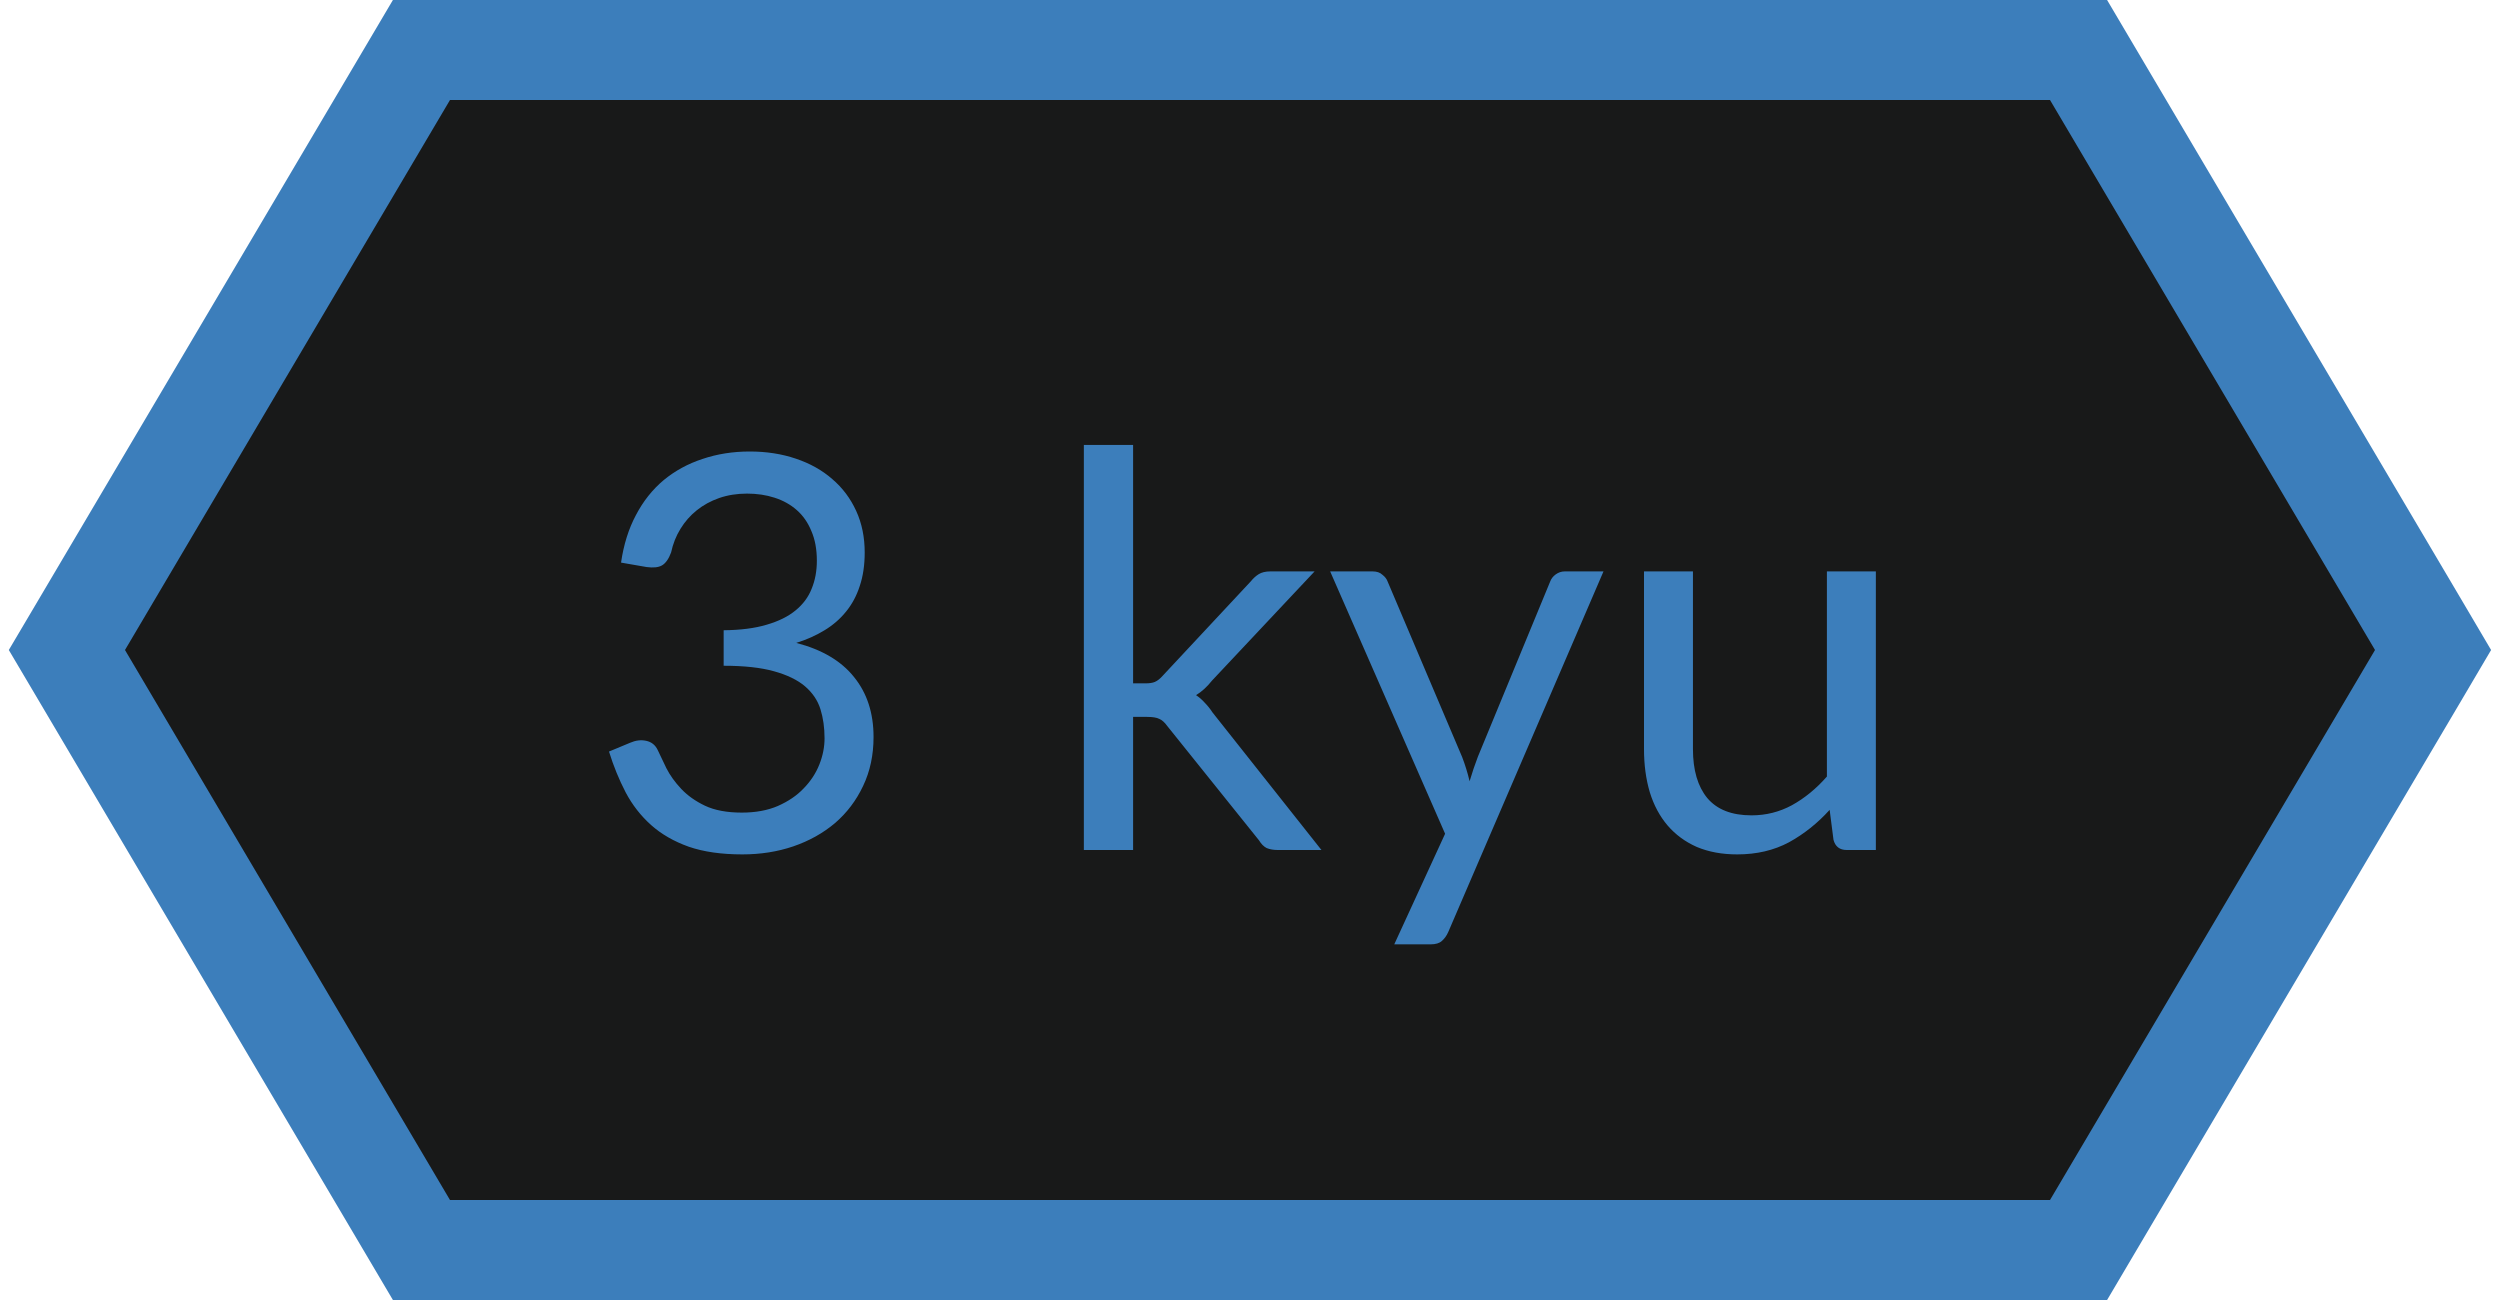 <svg width="50" height="26" viewBox="0 0 50 26" fill="none" xmlns="http://www.w3.org/2000/svg">
<path d="M9 1H8.429L8.139 1.491L1.639 12.491L1.338 13L1.639 13.509L8.139 24.509L8.429 25H9H41H41.571L41.861 24.509L48.361 13.509L48.661 13L48.361 12.491L41.861 1.491L41.571 1H41H9Z" fill="#181919" stroke="#3C7EBB" stroke-width="2"/>
<path d="M12.421 11.252C12.473 10.893 12.572 10.576 12.719 10.301C12.865 10.022 13.05 9.79 13.274 9.602C13.501 9.415 13.76 9.274 14.05 9.179C14.343 9.08 14.658 9.03 14.995 9.03C15.329 9.03 15.637 9.078 15.919 9.174C16.202 9.269 16.444 9.405 16.645 9.581C16.851 9.757 17.01 9.969 17.124 10.219C17.238 10.468 17.294 10.745 17.294 11.049C17.294 11.298 17.262 11.522 17.195 11.72C17.133 11.914 17.041 12.085 16.921 12.232C16.803 12.378 16.66 12.503 16.491 12.605C16.323 12.708 16.134 12.793 15.925 12.858C16.438 12.991 16.823 13.218 17.08 13.54C17.34 13.86 17.471 14.259 17.471 14.739C17.471 15.102 17.401 15.429 17.262 15.719C17.126 16.008 16.939 16.256 16.701 16.461C16.462 16.663 16.183 16.819 15.864 16.928C15.549 17.035 15.21 17.088 14.847 17.088C14.429 17.088 14.072 17.037 13.774 16.934C13.477 16.828 13.226 16.683 13.021 16.5C12.816 16.316 12.647 16.1 12.515 15.851C12.383 15.598 12.271 15.324 12.18 15.031L12.603 14.855C12.713 14.807 12.819 14.794 12.922 14.816C13.028 14.838 13.105 14.899 13.153 14.998C13.201 15.101 13.259 15.223 13.329 15.367C13.402 15.509 13.501 15.647 13.626 15.779C13.751 15.911 13.908 16.023 14.099 16.114C14.293 16.206 14.539 16.252 14.836 16.252C15.111 16.252 15.351 16.208 15.556 16.12C15.765 16.028 15.938 15.911 16.073 15.768C16.213 15.625 16.317 15.466 16.387 15.29C16.457 15.114 16.491 14.939 16.491 14.767C16.491 14.554 16.464 14.36 16.409 14.184C16.354 14.008 16.251 13.856 16.101 13.727C15.951 13.599 15.743 13.498 15.479 13.425C15.219 13.352 14.884 13.315 14.473 13.315V12.605C14.81 12.602 15.096 12.565 15.331 12.495C15.569 12.426 15.762 12.331 15.909 12.21C16.059 12.088 16.167 11.944 16.233 11.775C16.303 11.606 16.337 11.419 16.337 11.214C16.337 10.987 16.301 10.789 16.227 10.62C16.158 10.451 16.061 10.312 15.936 10.202C15.811 10.092 15.663 10.009 15.491 9.954C15.322 9.899 15.139 9.872 14.941 9.872C14.742 9.872 14.557 9.901 14.385 9.96C14.216 10.019 14.066 10.101 13.934 10.207C13.806 10.31 13.697 10.433 13.61 10.576C13.521 10.719 13.459 10.877 13.422 11.049C13.375 11.177 13.314 11.264 13.241 11.307C13.171 11.348 13.069 11.359 12.933 11.341L12.421 11.252ZM22.662 8.899V13.667H22.915C22.988 13.667 23.049 13.658 23.096 13.639C23.148 13.617 23.201 13.575 23.256 13.513L25.016 11.627C25.067 11.564 25.12 11.517 25.175 11.483C25.234 11.447 25.311 11.428 25.406 11.428H26.292L24.24 13.612C24.141 13.737 24.035 13.834 23.921 13.903C23.987 13.947 24.046 13.999 24.097 14.057C24.152 14.113 24.204 14.177 24.251 14.25L26.429 17H25.555C25.471 17 25.397 16.987 25.335 16.962C25.276 16.932 25.225 16.881 25.181 16.808L23.349 14.525C23.294 14.448 23.239 14.399 23.184 14.377C23.133 14.351 23.052 14.338 22.942 14.338H22.662V17H21.677V8.899H22.662ZM32.07 11.428L28.963 18.645C28.93 18.718 28.888 18.776 28.836 18.82C28.789 18.864 28.713 18.887 28.611 18.887H27.885L28.902 16.675L26.603 11.428H27.45C27.535 11.428 27.601 11.45 27.648 11.495C27.7 11.535 27.735 11.581 27.753 11.632L29.243 15.141C29.302 15.295 29.352 15.456 29.392 15.625C29.443 15.453 29.498 15.29 29.557 15.136L31.003 11.632C31.025 11.573 31.062 11.526 31.113 11.489C31.168 11.449 31.229 11.428 31.295 11.428H32.07ZM37.517 11.428V17H36.934C36.794 17 36.706 16.932 36.67 16.797L36.593 16.197C36.351 16.465 36.079 16.681 35.779 16.846C35.478 17.007 35.133 17.088 34.745 17.088C34.44 17.088 34.171 17.038 33.936 16.939C33.705 16.837 33.511 16.694 33.353 16.511C33.196 16.327 33.076 16.105 32.996 15.845C32.919 15.585 32.88 15.297 32.88 14.982V11.428H33.859V14.982C33.859 15.403 33.955 15.729 34.145 15.96C34.34 16.192 34.635 16.307 35.031 16.307C35.32 16.307 35.59 16.239 35.839 16.104C36.092 15.964 36.325 15.774 36.538 15.531V11.428H37.517Z" fill="#3C7EBB"/>
</svg>
